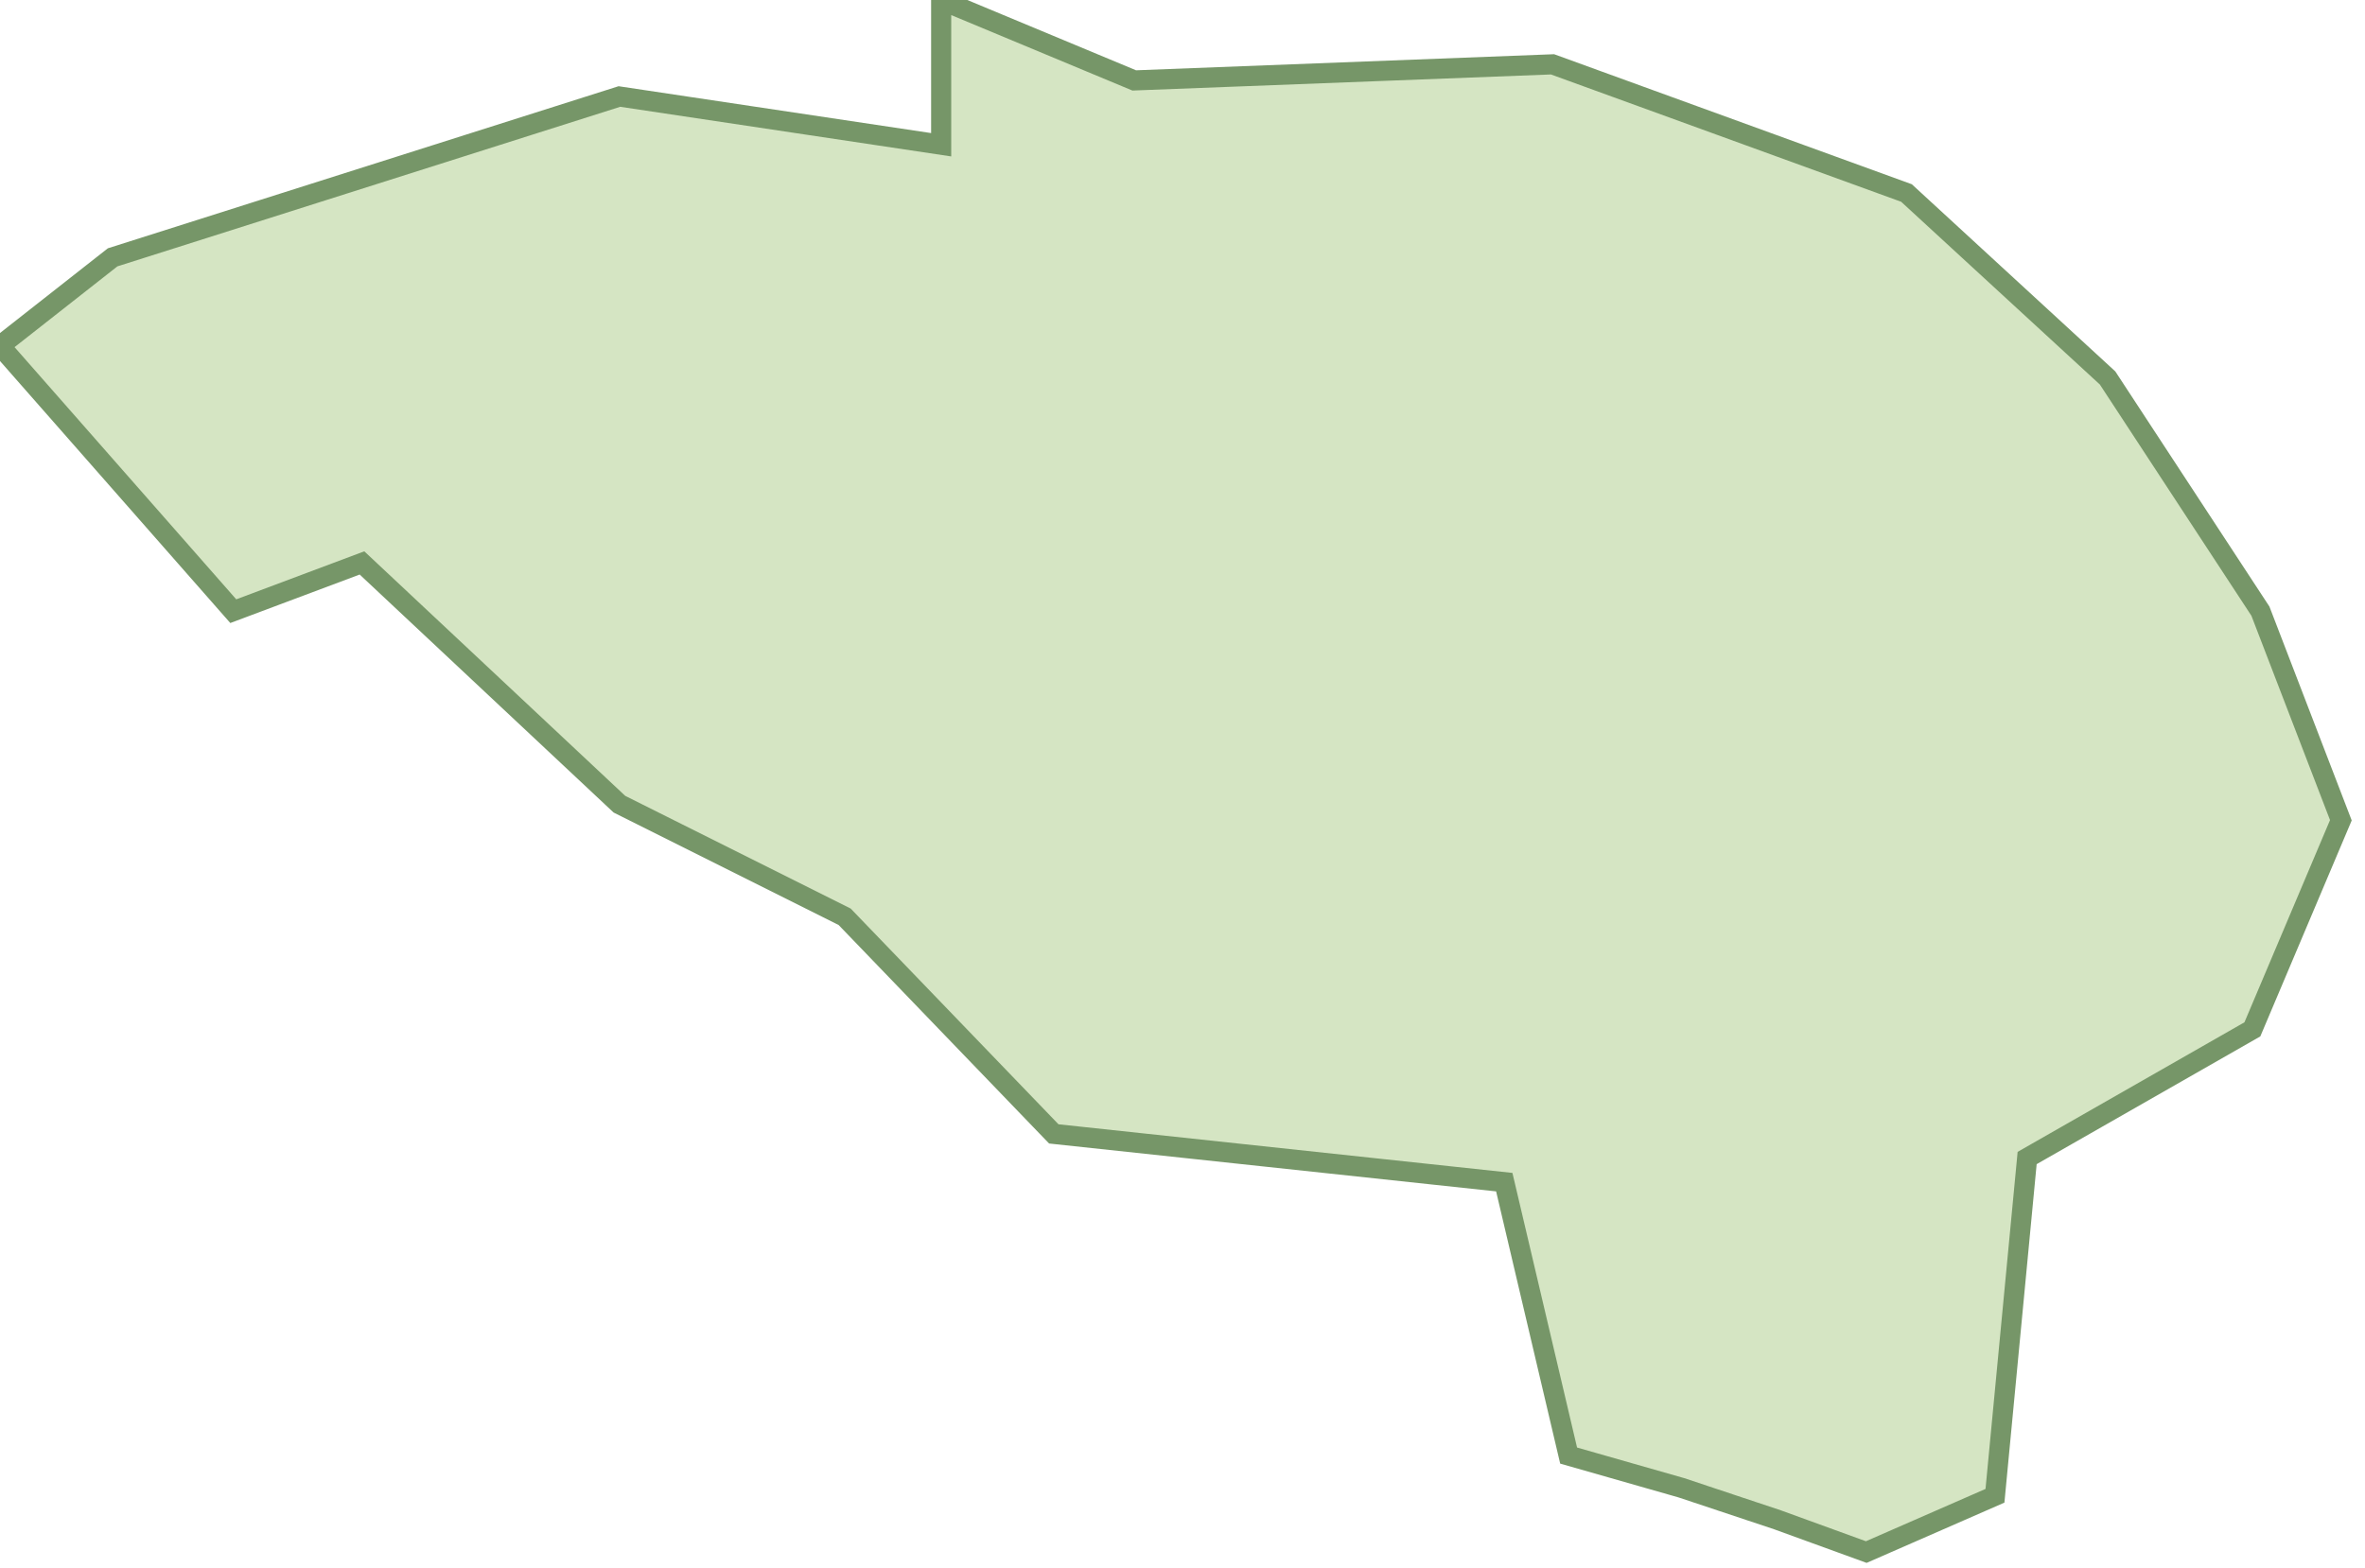 <svg xmlns="http://www.w3.org/2000/svg" viewBox="0 0 29.4 19.5"><path fill="#d5e5c3" stroke="#769668" stroke-width=".25" d="M26.2 4.7l-2.5-2.3L19.3.8l-5.2.2-2.4-1v1.8l-4-.6-6.3 2L0 4.3l2.9 3.3L4.5 7l3.2 3 2.8 1.4 2.6 2.7 5.6.6.8 3.4 1.4.4 1.2.4 1.1.4 1.6-.7.4-4.2 2.8-1.6 1.1-2.6-1-2.6z"/></svg>
